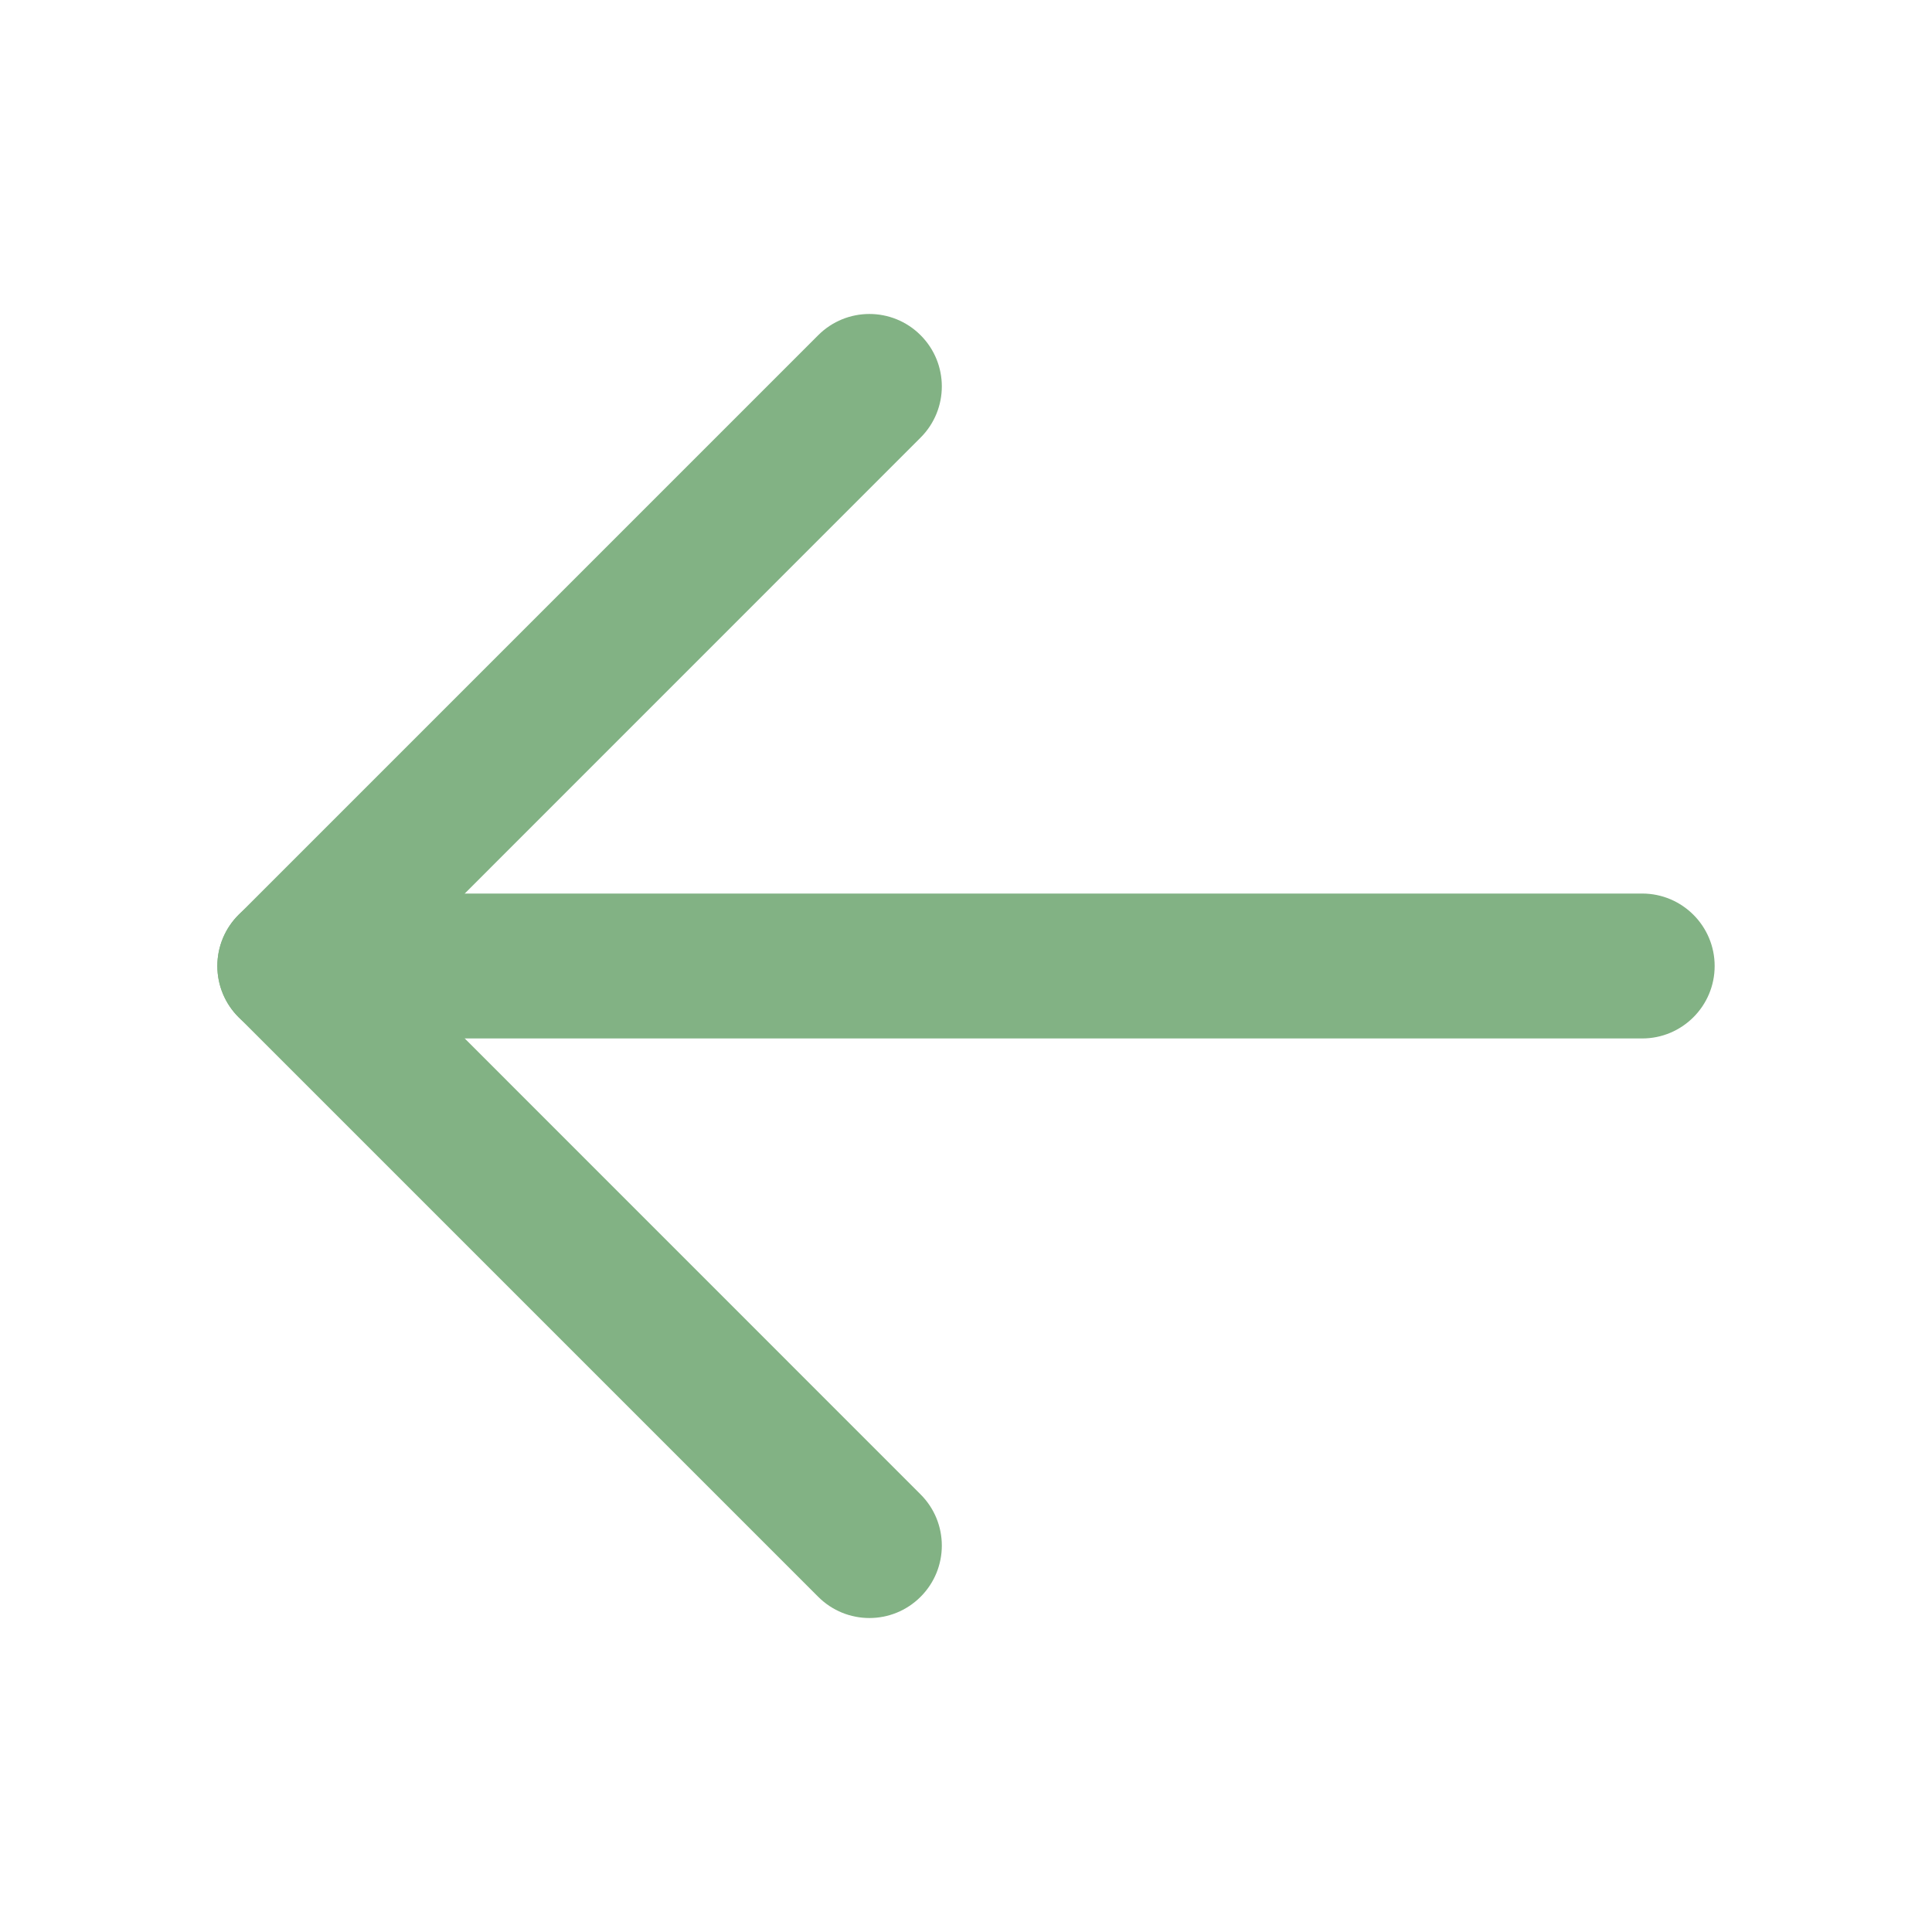 <svg width="20" height="20" viewBox="0 0 20 20" fill="none" xmlns="http://www.w3.org/2000/svg">
<g clip-path="url(#clip0_1569_297)">
<path fill-rule="evenodd" clip-rule="evenodd" d="M2.25 10C2.25 9.586 2.586 9.25 3 9.25L17 9.25C17.414 9.25 17.75 9.586 17.75 10C17.75 10.414 17.414 10.75 17 10.75L3 10.75C2.586 10.75 2.25 10.414 2.25 10Z" fill="#82B284"/>
<path fill-rule="evenodd" clip-rule="evenodd" d="M2.25 10C2.25 9.801 2.329 9.61 2.47 9.47L8.47 3.47C8.763 3.177 9.237 3.177 9.53 3.47C9.823 3.763 9.823 4.237 9.53 4.53L4.061 10L9.53 15.47C9.823 15.763 9.823 16.237 9.53 16.53C9.237 16.823 8.763 16.823 8.47 16.53L2.47 10.53C2.329 10.39 2.25 10.199 2.25 10Z" fill="#82B284"/>
</g>
<defs>
<clipPath id="clip0_1569_297">
<rect width="20" height="20" fill="white"/>
</clipPath>
</defs>
</svg>
